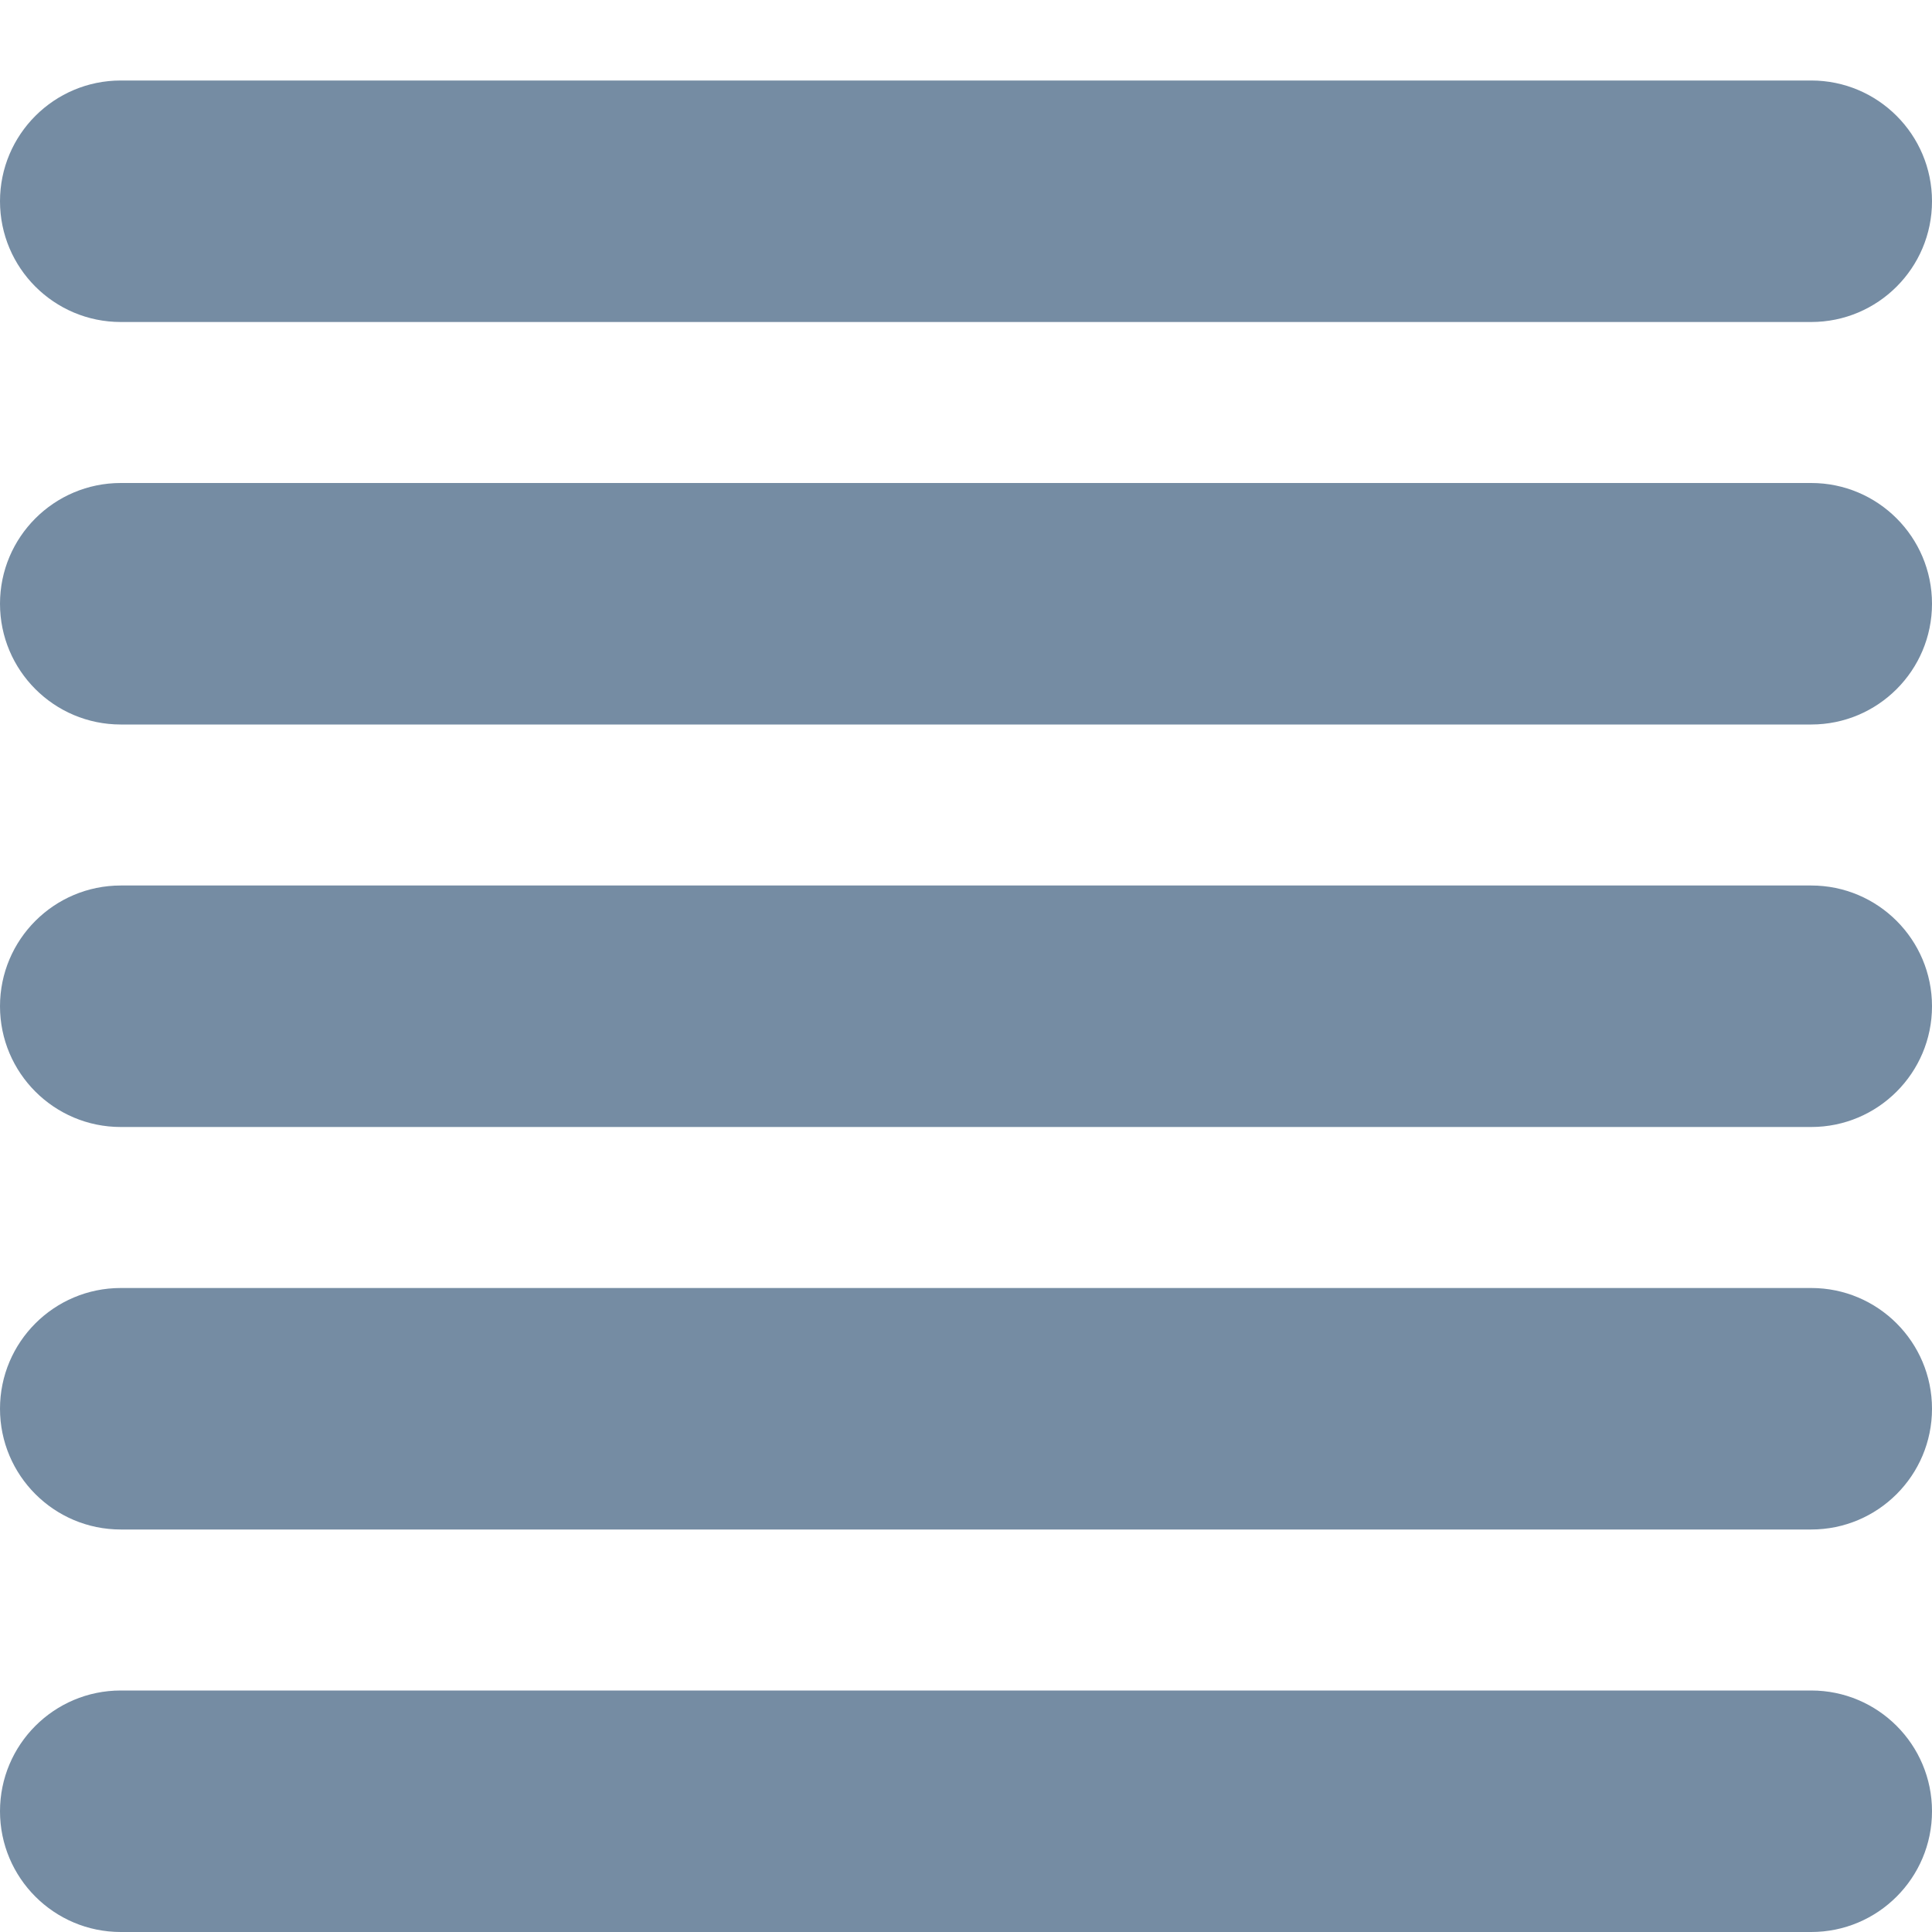 <svg width="24" height="24" viewBox="0 0 24 24" fill="none" xmlns="http://www.w3.org/2000/svg">
<path fill-rule="evenodd" clip-rule="evenodd" d="M0 2.5C0 1.672 0.672 1 1.5 1H22.5C23.328 1 24 1.672 24 2.5C24 3.328 23.328 4 22.5 4H1.5C0.672 4 0 3.328 0 2.5ZM0 7.5C0 6.672 0.672 6 1.5 6H22.5C23.328 6 24 6.672 24 7.5C24 8.328 23.328 9 22.5 9H1.5C0.672 9 0 8.328 0 7.5ZM0 12.5C0 11.672 0.672 11 1.5 11H22.5C23.328 11 24 11.672 24 12.5C24 13.328 23.328 14 22.5 14H1.5C0.672 14 0 13.328 0 12.5ZM0 17.5C0 16.672 0.672 16 1.5 16H22.5C23.328 16 24 16.672 24 17.5C24 18.328 23.328 19 22.5 19H1.5C0.672 19 0 18.328 0 17.5ZM0 22.5C0 21.672 0.672 21 1.5 21H22.5C23.328 21 24 21.672 24 22.5C24 23.328 23.328 24 22.5 24H1.5C0.672 24 0 23.328 0 22.5Z" fill="#758CA3"/>
</svg>
